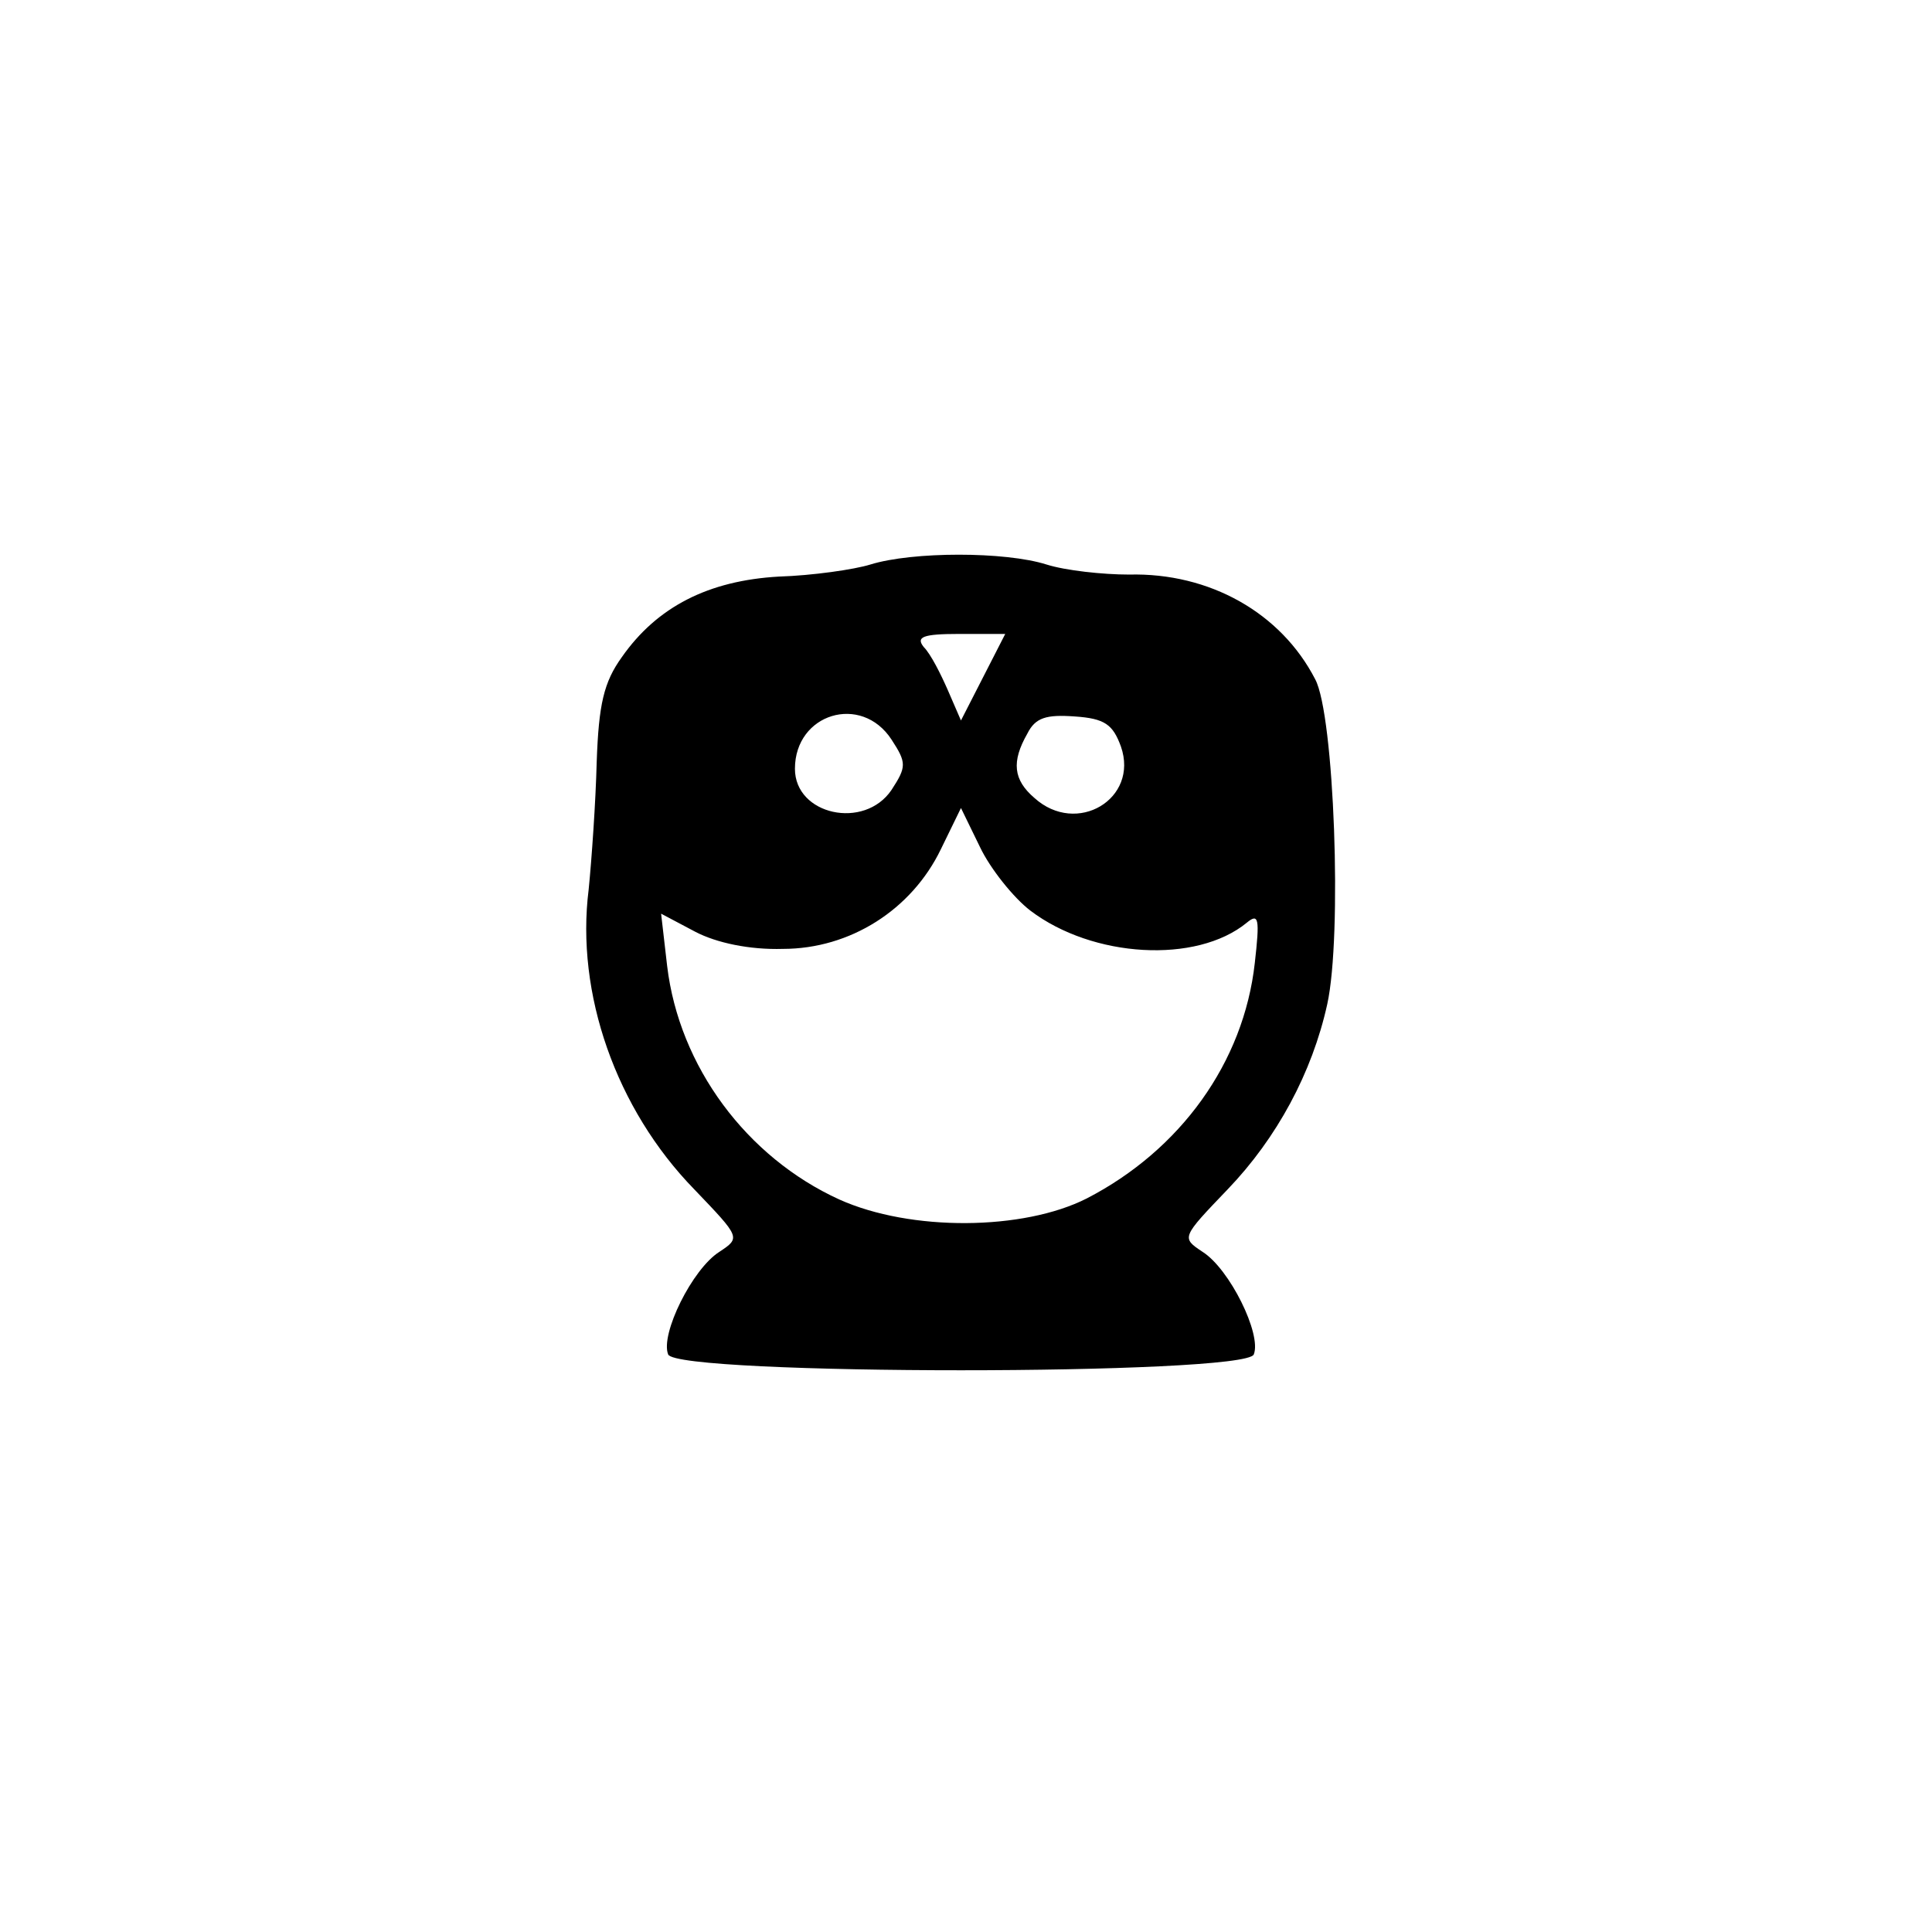 <?xml version="1.0" standalone="no"?>
<!DOCTYPE svg PUBLIC "-//W3C//DTD SVG 20010904//EN"
 "http://www.w3.org/TR/2001/REC-SVG-20010904/DTD/svg10.dtd">
<svg version="1.0" xmlns="http://www.w3.org/2000/svg"
 width="192pt" height="192pt" viewBox="0 0 192 192"
 preserveAspectRatio="xMidYMid meet">
<g transform="translate(0,192) scale(0.1,-0.1)"
fill="#000000" stroke="none">
811 c445 -92 729 -532 635 -987 -62 -301 -295 -546 -601 -630 -91 -26 -329
-26 -420 0 -291 80 -516 305 -596 596 -26 91 -26 329 0 420 120 433 542 692
982 601z"/>
<path d="M865 1359 c-16 -5 -58 -11 -91 -12 -70 -4 -121 -30 -156 -80 -18 -25
-23 -47 -25 -104 -1 -40 -5 -97 -8 -127 -13 -103 27 -218 105 -298 46 -48 46
-48 25 -62 -27 -17 -59 -82 -51 -102 8 -21 574 -21 582 0 8 20 -24 85 -51 102
-21 14 -21 14 25 62 49 51 84 116 99 184 15 68 7 288 -12 323 -34 66 -105 106
-185 104 -26 0 -63 4 -82 10 -41 13 -133 13 -175 0z m112 -112 l-22 -43 -13
30 c-7 16 -17 36 -24 43 -8 10 -1 13 35 13 l46 0 -22 -43z m-91 -62 c15 -23
15 -27 0 -50 -27 -40 -96 -25 -96 21 0 55 66 75 96 29z m228 -7 c18 -52 -44
-89 -86 -51 -21 18 -23 36 -7 64 8 16 19 19 47 17 30 -2 38 -8 46 -30z m-90
-163 c62 -47 165 -53 215 -12 12 10 13 4 8 -40 -11 -99 -74 -186 -167 -234
-63 -32 -175 -33 -246 -1 -92 42 -159 132 -171 232 l-6 52 34 -18 c21 -11 54
-18 87 -17 67 0 128 39 157 99 l20 41 19 -39 c10 -21 33 -50 50 -63z"/>
</g>
</svg>
